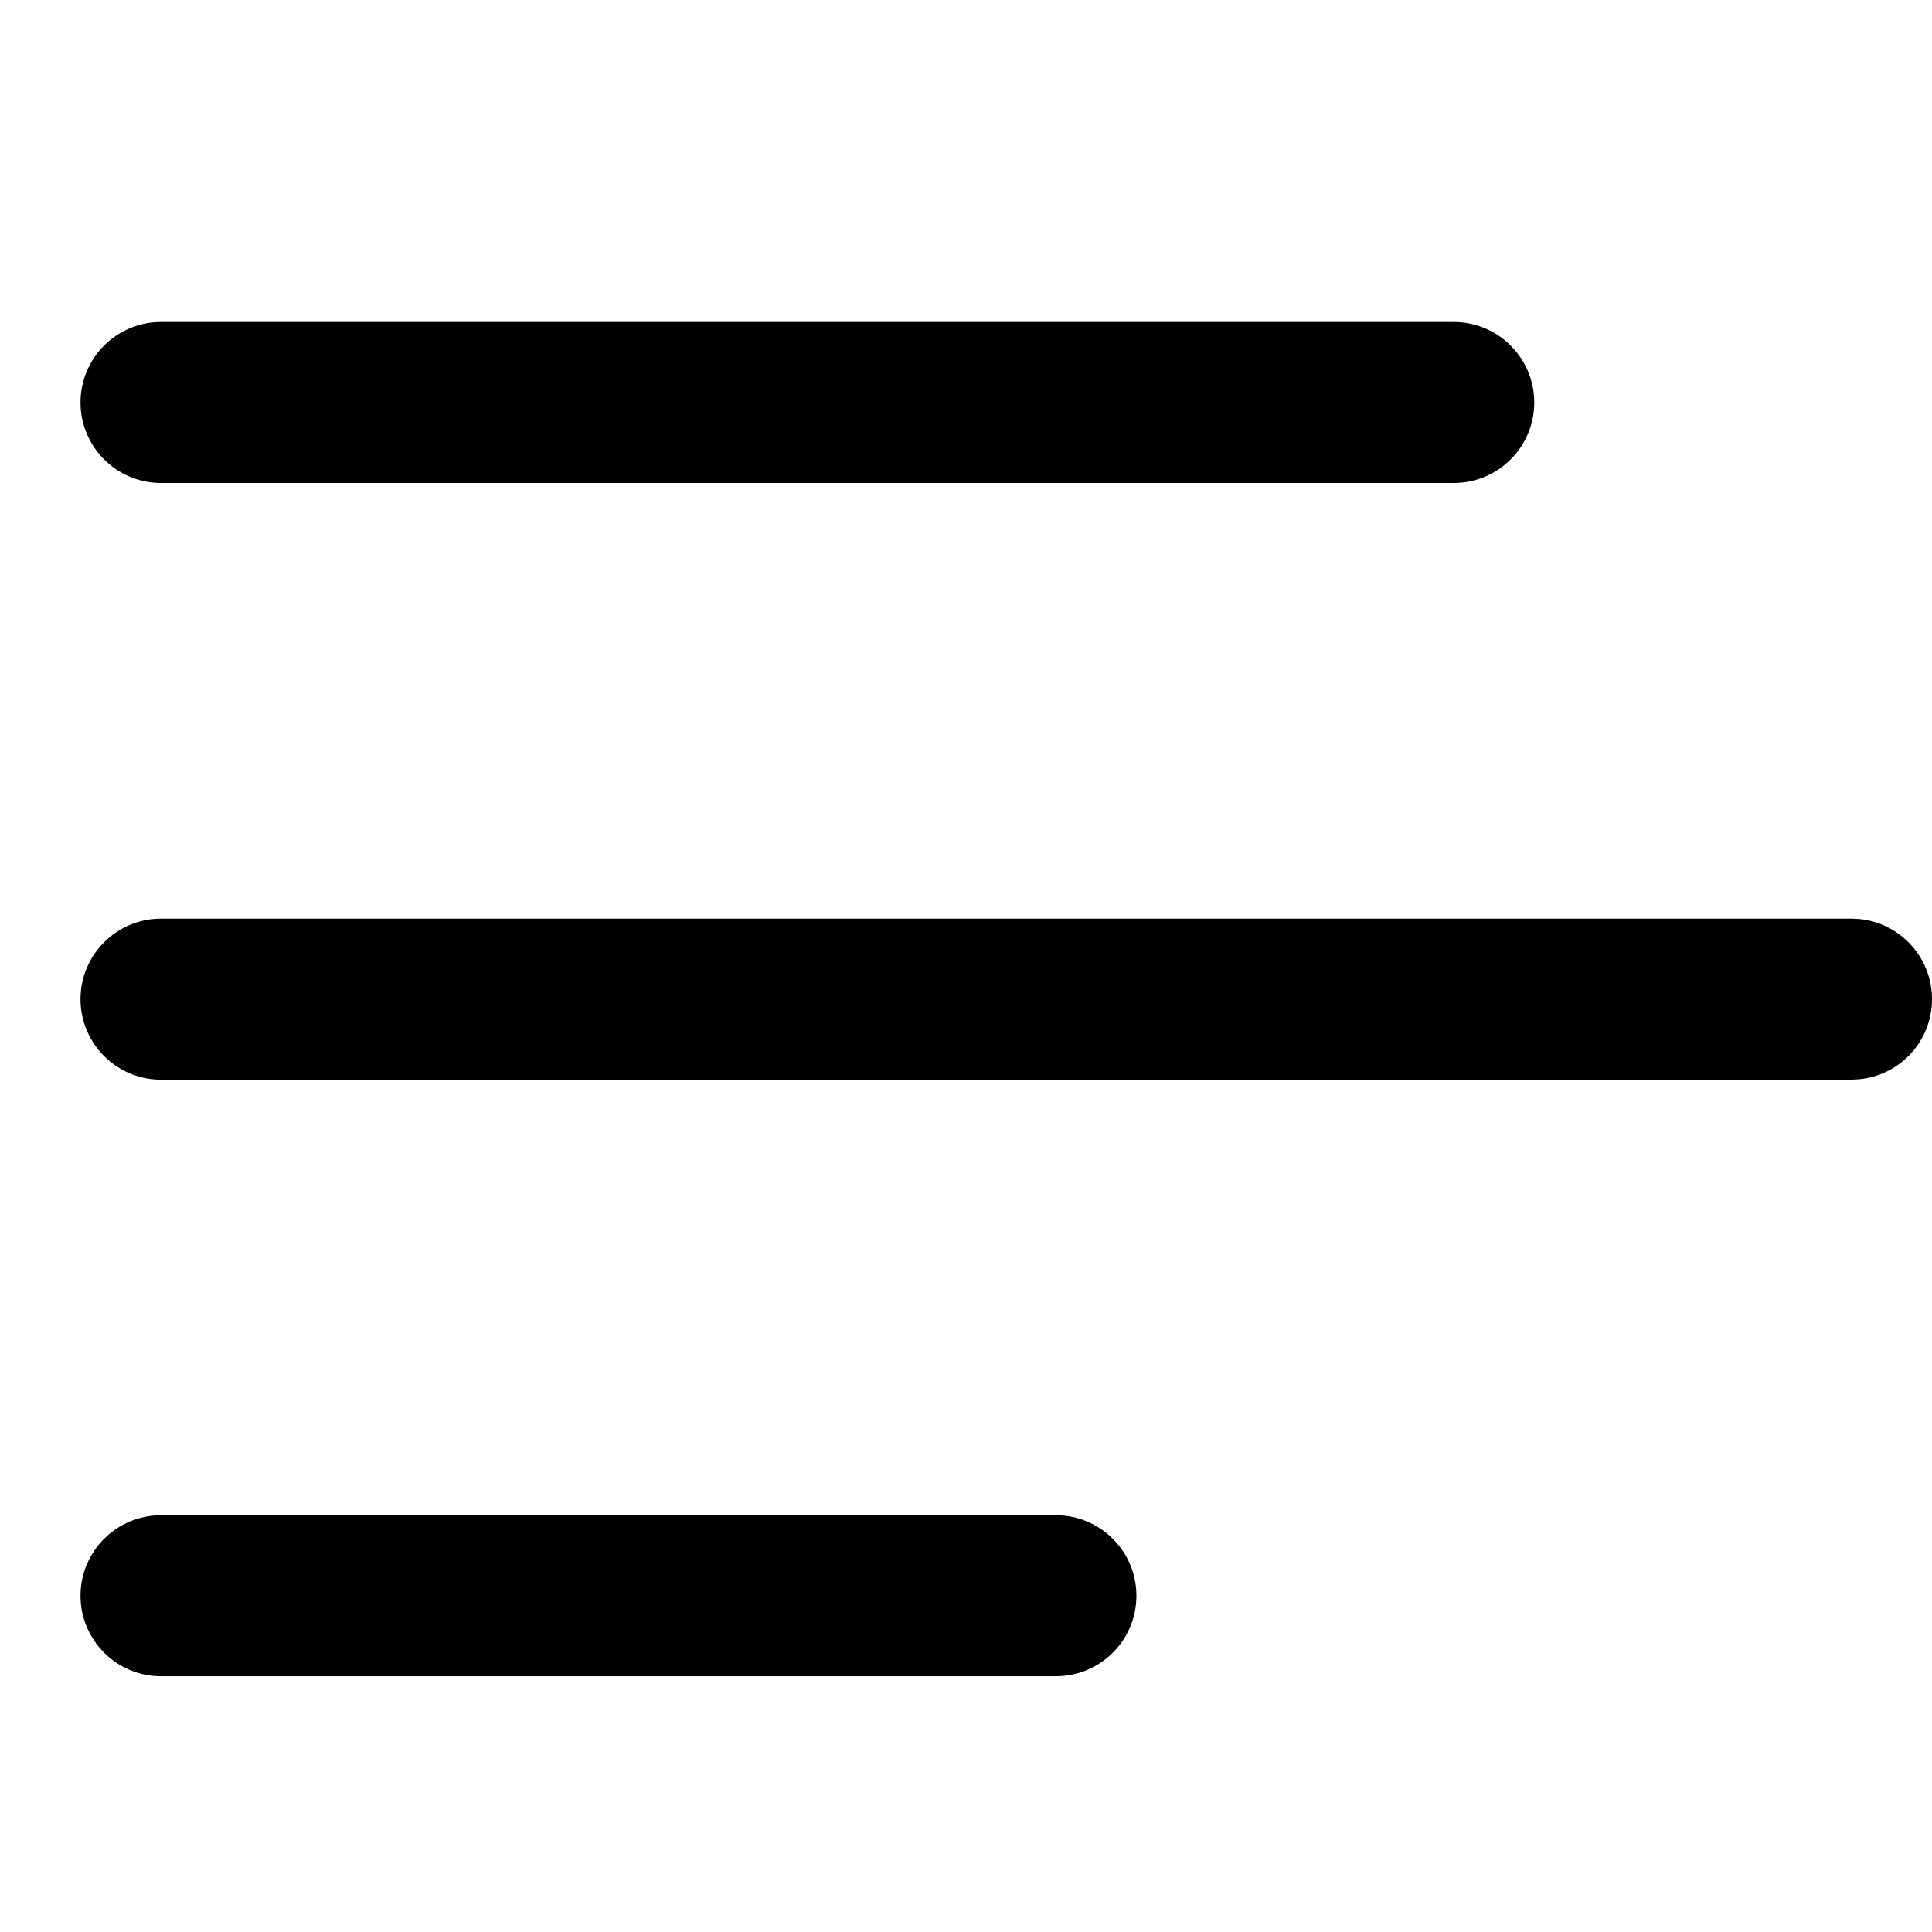 <svg width="24" height="24" viewBox="0 0 24 24" fill="none" xmlns="http://www.w3.org/2000/svg">
<path d="M13.117 18.823C13.669 18.823 14.117 19.271 14.117 19.823C14.117 20.375 13.669 20.823 13.117 20.823H2C1.448 20.823 1 20.375 1 19.823C1 19.271 1.448 18.823 2 18.823H13.117ZM23 11.412L23.102 11.417C23.607 11.468 24 11.894 24 12.412C24 12.93 23.607 13.355 23.102 13.406L23 13.412H2C1.448 13.412 1 12.964 1 12.412C1 11.86 1.448 11.412 2 11.412H23ZM18.059 4C18.611 4 19.059 4.448 19.059 5C19.059 5.552 18.611 6 18.059 6H2C1.448 6 1 5.552 1 5C1 4.448 1.448 4 2 4H18.059Z" fill="#000"/>
</svg>
